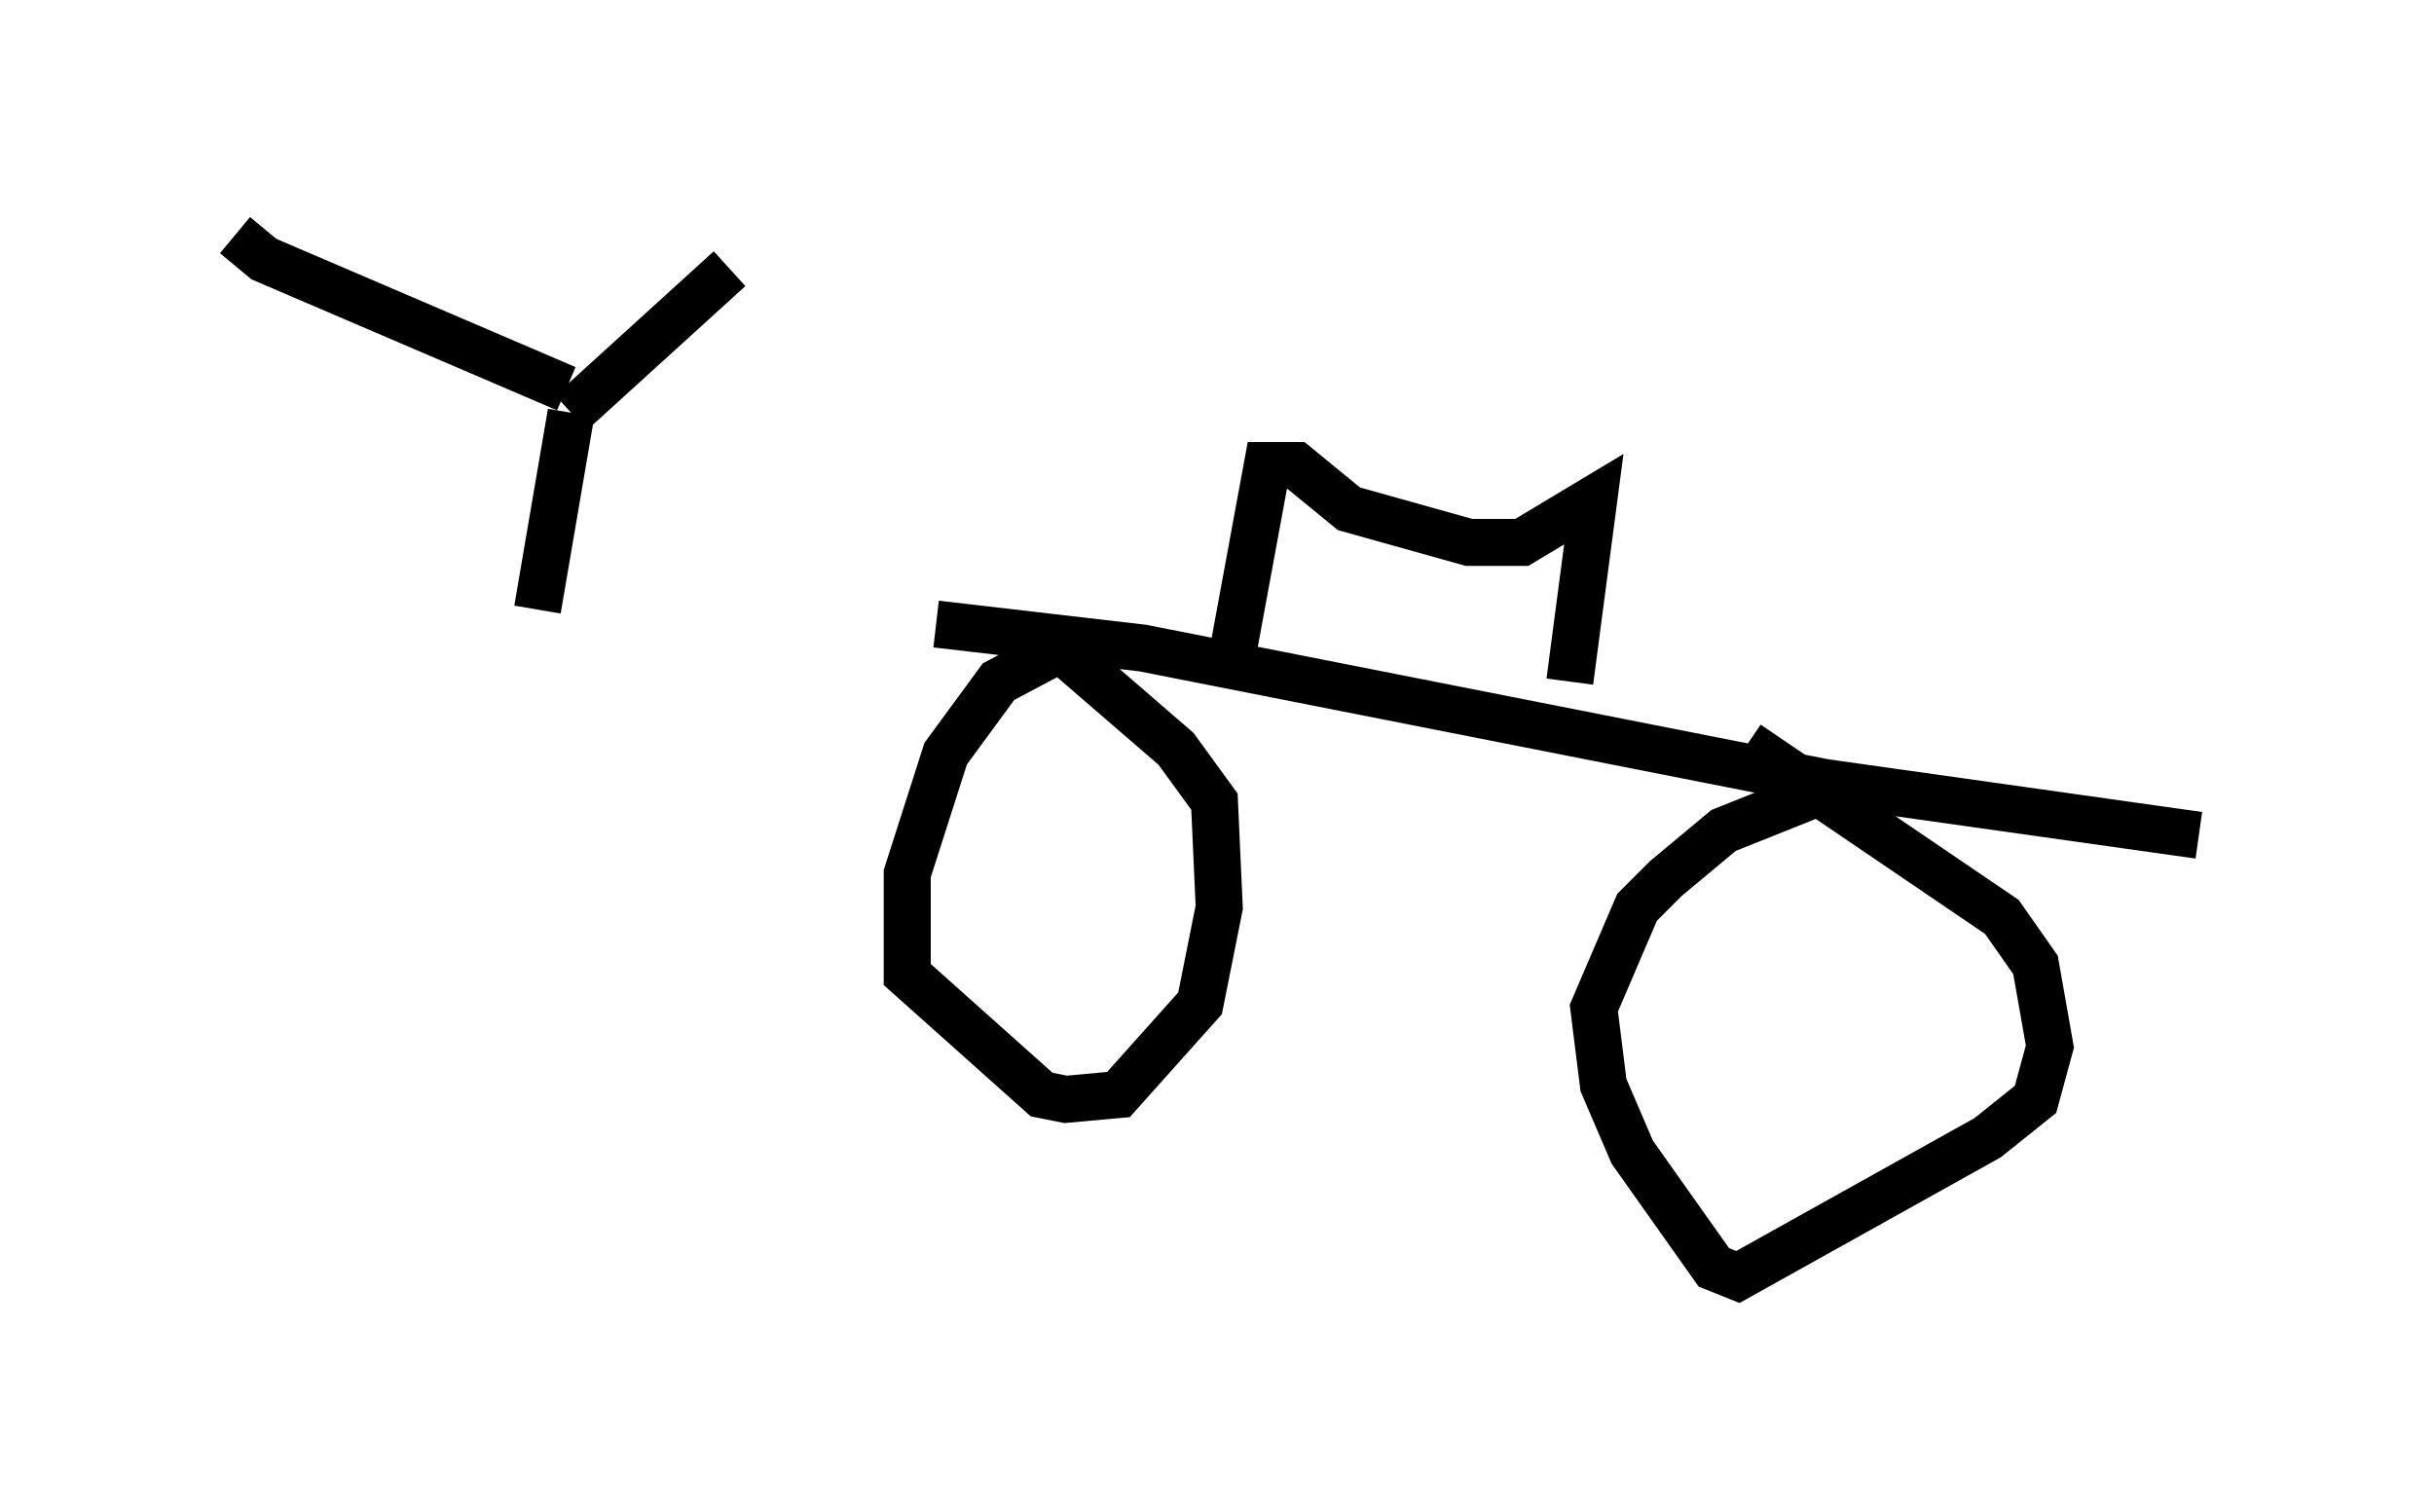<?xml version="1.0" encoding="utf-8" ?>
<svg baseProfile="full" height="32.152" version="1.1" width="51.753" xmlns="http://www.w3.org/2000/svg" xmlns:ev="http://www.w3.org/2001/xml-events" xmlns:xlink="http://www.w3.org/1999/xlink"><defs /><rect fill="white" height="32.152" width="51.753" x="0" y="0" /><path d="M12.146, 13.371 m7.758, -0.102 l4.39, 0.51 14.496, 2.858 l7.963, 1.123 m-8.065, -0.919 l-2.042, 0.817 -1.225, 1.021 l-0.613, 0.613 -0.919, 2.144 l0.204, 1.633 0.613, 1.429 l1.735, 2.45 0.51, 0.204 l5.308, -2.96 1.021, -0.817 l0.306, -1.123 -0.306, -1.735 l-0.715, -1.021 -5.41, -3.675 m-14.19, -2.246 l-1.735, 0.919 -1.123, 1.531 l-0.817, 2.552 0.0, 2.144 l2.858, 2.552 0.51, 0.102 l1.123, -0.102 1.735, -1.94 l0.408, -2.042 -0.102, -2.246 l-0.817, -1.123 -2.246, -1.94 m-11.331, -1.021 l0.715, -4.185 m0.0, 0.0 l3.369, -3.063 m-3.471, 2.552 l-6.431, -2.756 -0.613, -0.51 m21.234, 8.779 l0.715, -3.879 0.613, 0.0 l1.123, 0.919 2.552, 0.715 l1.123, 0.0 1.531, -0.919 l-0.51, 3.879 " fill="none" stroke="black" stroke-width="1" /></svg>